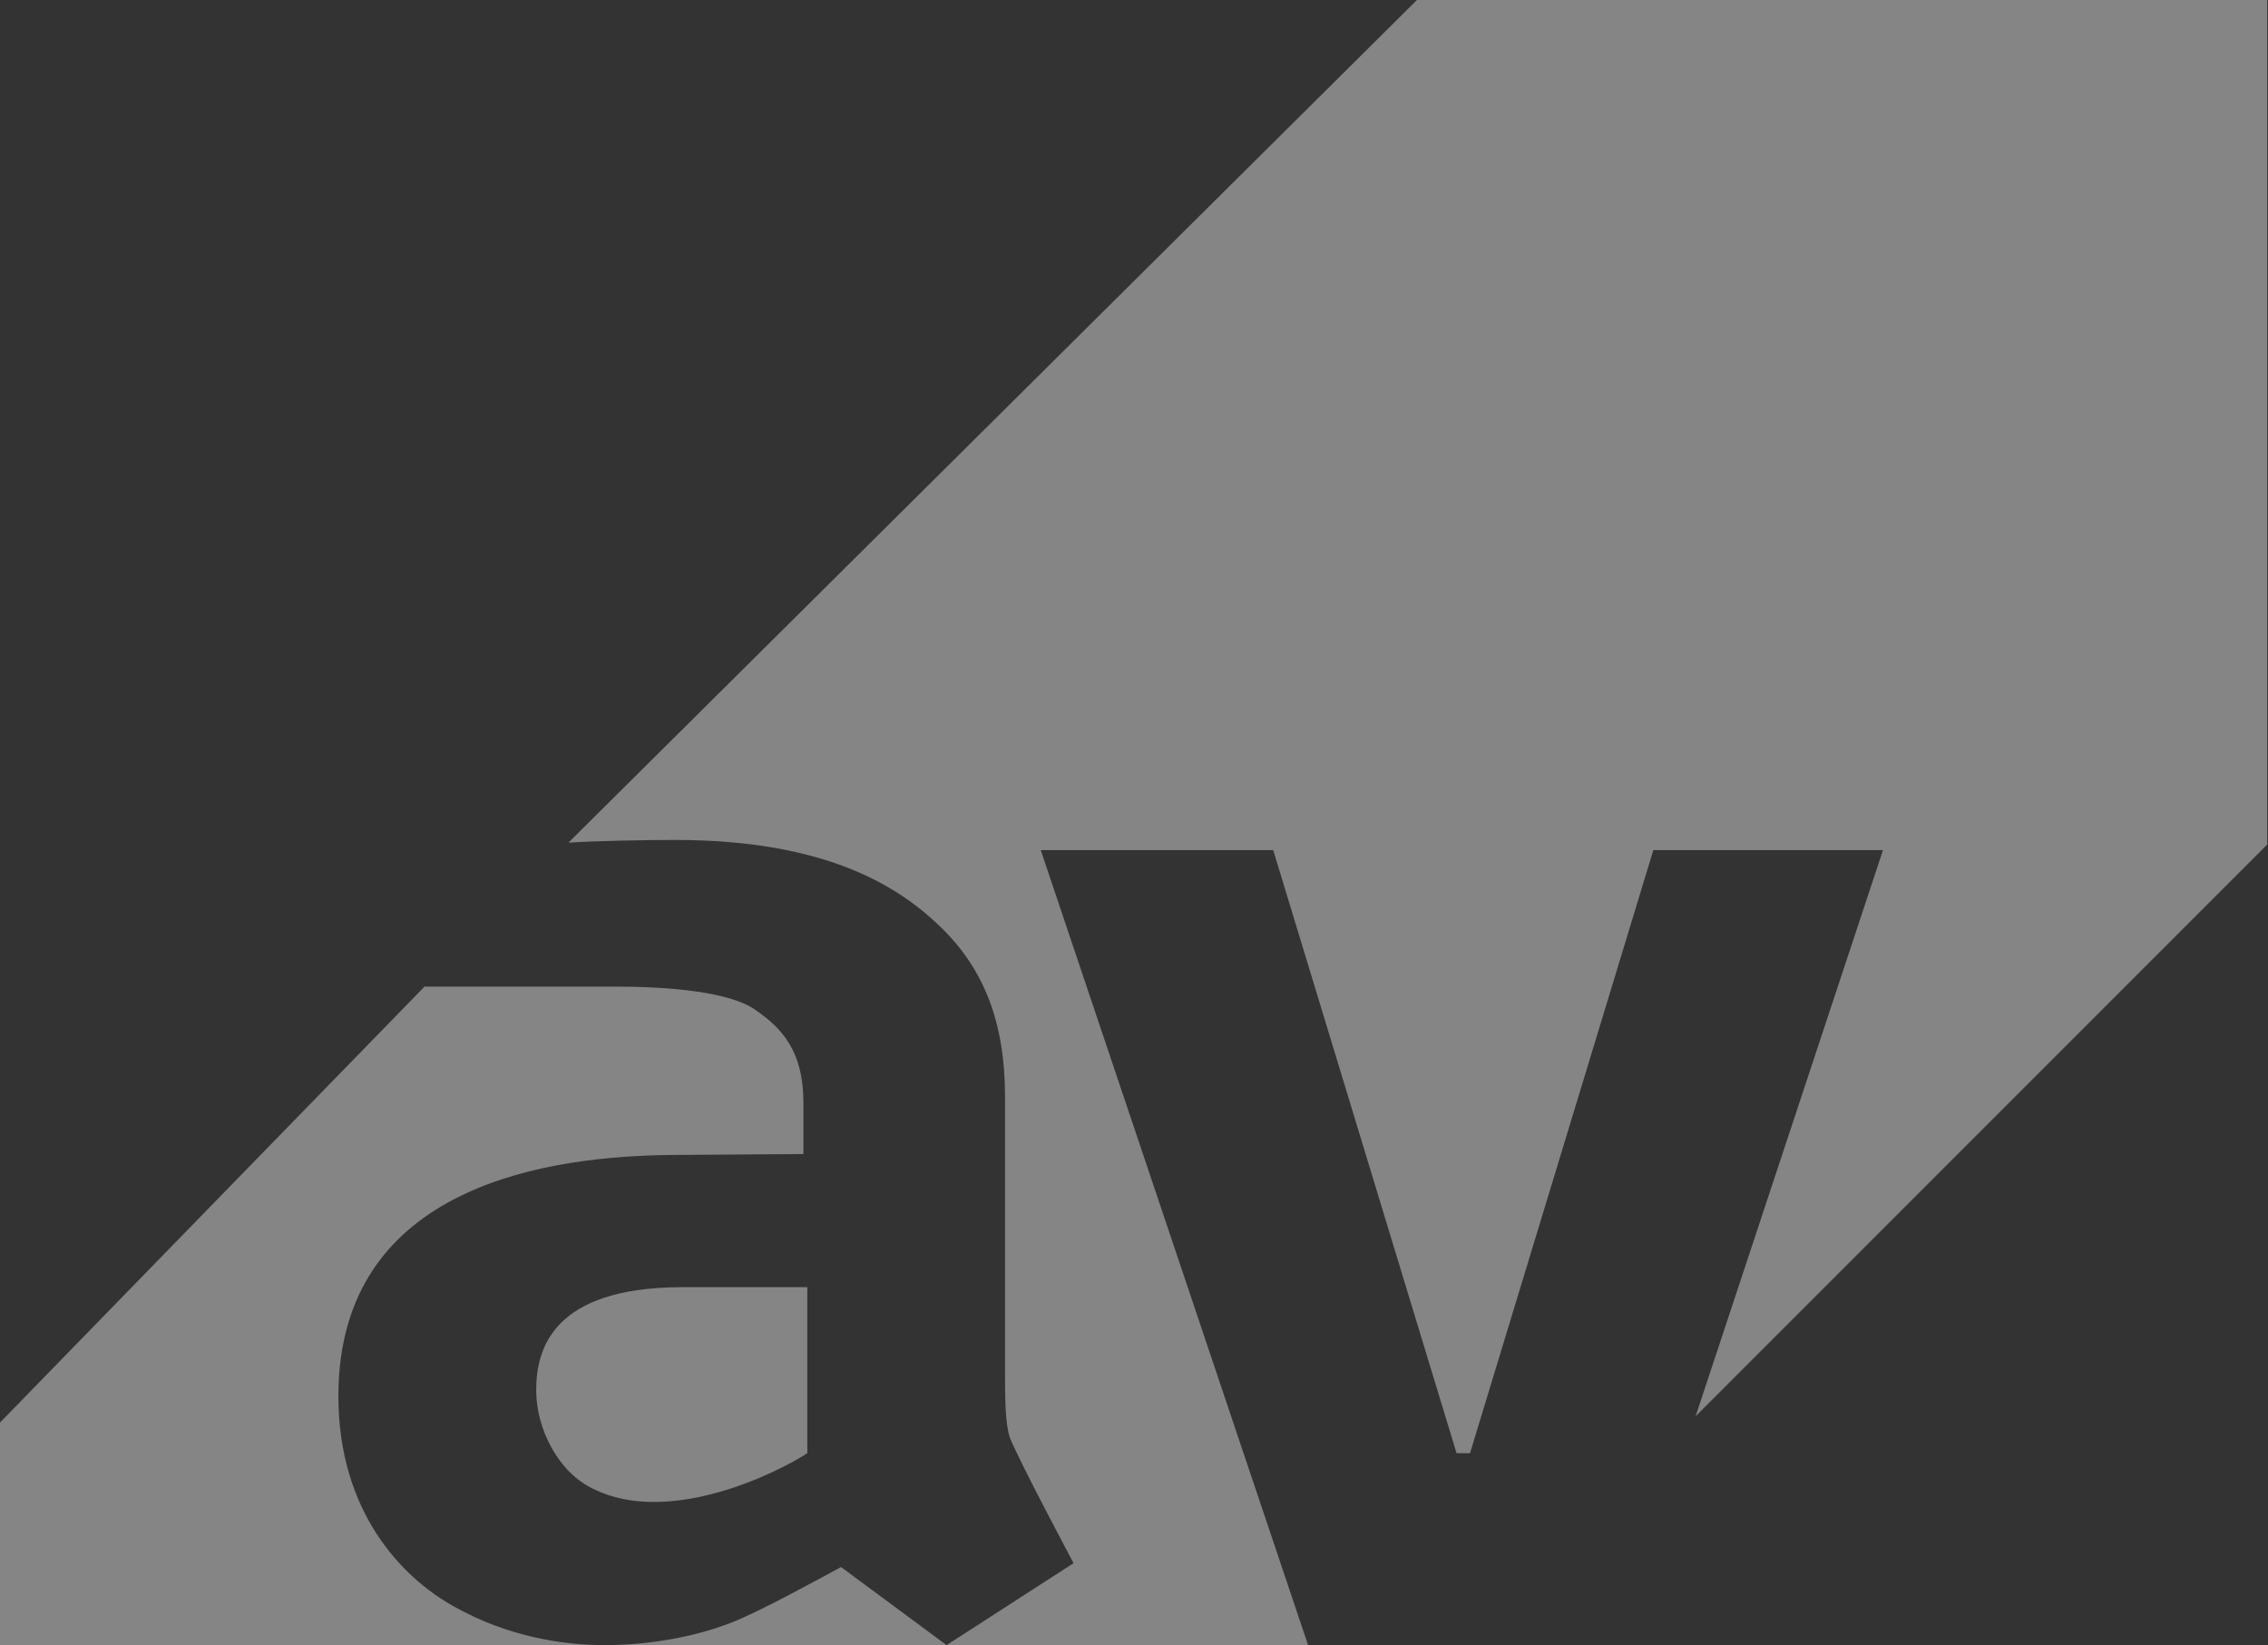 <svg width="1172" height="850" viewBox="0 0 1172 850" fill="none" xmlns="http://www.w3.org/2000/svg">
<rect x="0" y="0" width="1172" height="850" fill="#333333" stroke="none"/>
<path d="M732.207 0L293.74 435.373C308.621 434.443 333.019 433.978 348.845 433.978C427.619 433.978 465.022 458.392 486.46 479.349C508.408 500.786 519.352 528.207 519.352 566.586V706.929C519.352 721.887 519.352 735.342 521.863 742.86C527.335 756.283 554.771 807.652 554.771 807.652L489.144 850L434.61 809.652C423.62 815.604 393.704 832.05 378.761 838.049C352.332 848.512 325.408 850 312.48 850C290.516 850 262.088 845.52 234.682 830.082C206.766 814.643 174.865 780.216 174.865 721.391C174.865 610.716 286.548 597.262 347.341 596.75L415.172 596.27V569.578C415.172 543.134 404.058 531.105 390.107 521.634C376.637 512.148 343.854 509.761 318.448 509.761H219.368L0 735V850H489.144H759.643H675.965L537.813 439.233H657.943L752.683 750.827H759.643L854.367 439.233H973.04L876.208 731.761L1171.6 436.35V0H732.207ZM277.077 718.399C277.077 738.349 288.563 760.763 306.512 769.226C346.365 789.191 403.733 759.802 417.187 750.811V665.046H352.859C284.533 665.046 277.077 698.001 277.077 718.399Z" fill="white" fill-opacity="0.4"/>
</svg>
